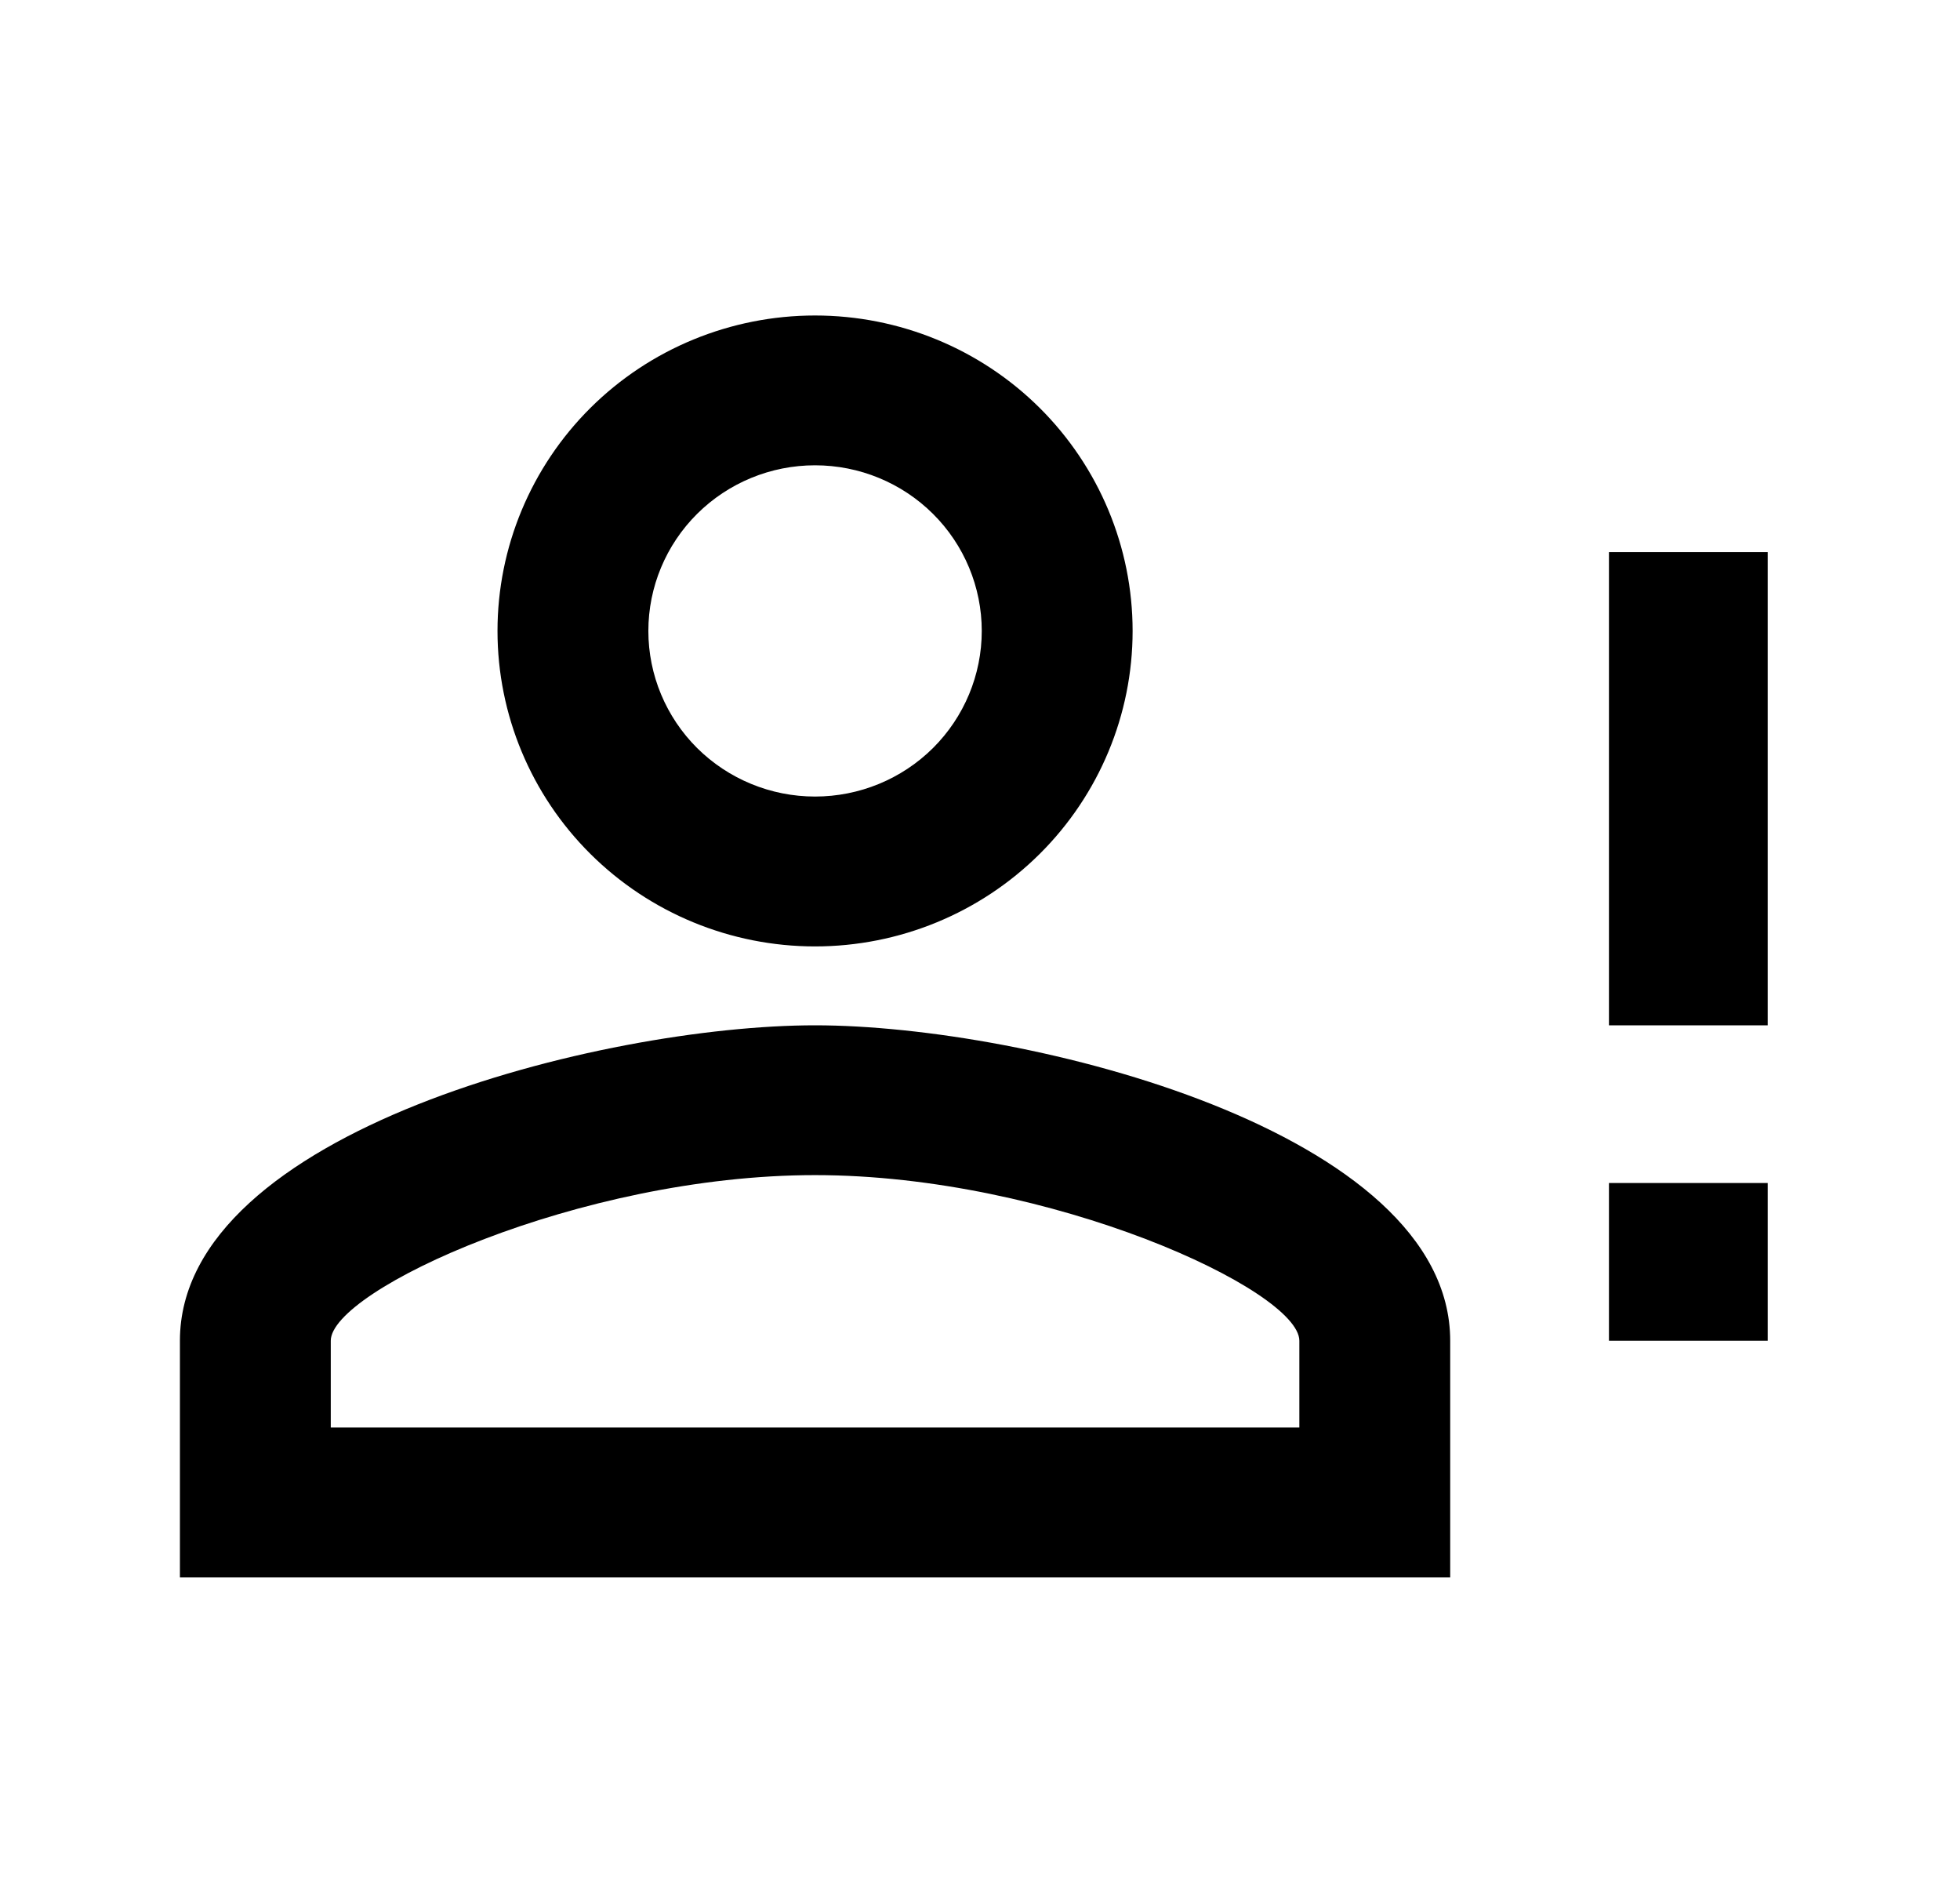 <svg width="29" height="28" viewBox="0 0 29 28" fill="none" xmlns="http://www.w3.org/2000/svg">
<path d="M23.806 14V8.167H26.155V15.167H23.806M23.806 19.833H26.155V17.5H23.806M12.059 15.167C15.196 15.167 21.457 16.73 21.457 19.833V23.333H2.662V19.833C2.662 16.73 8.923 15.167 12.059 15.167ZM12.059 4.667C13.306 4.667 14.501 5.158 15.382 6.033C16.263 6.909 16.758 8.096 16.758 9.333C16.758 10.571 16.263 11.758 15.382 12.633C14.501 13.508 13.306 14 12.059 14C10.813 14 9.618 13.508 8.737 12.633C7.856 11.758 7.361 10.571 7.361 9.333C7.361 8.096 7.856 6.909 8.737 6.033C9.618 5.158 10.813 4.667 12.059 4.667ZM12.059 17.383C8.571 17.383 4.894 19.087 4.894 19.833V21.117H19.225V19.833C19.225 19.087 15.548 17.383 12.059 17.383ZM12.059 6.883C11.405 6.883 10.778 7.141 10.315 7.601C9.853 8.06 9.593 8.684 9.593 9.333C9.593 9.983 9.853 10.606 10.315 11.066C10.778 11.525 11.405 11.783 12.059 11.783C12.714 11.783 13.341 11.525 13.804 11.066C14.266 10.606 14.526 9.983 14.526 9.333C14.526 8.684 14.266 8.06 13.804 7.601C13.341 7.141 12.714 6.883 12.059 6.883Z" fill="black"/>
</svg>
